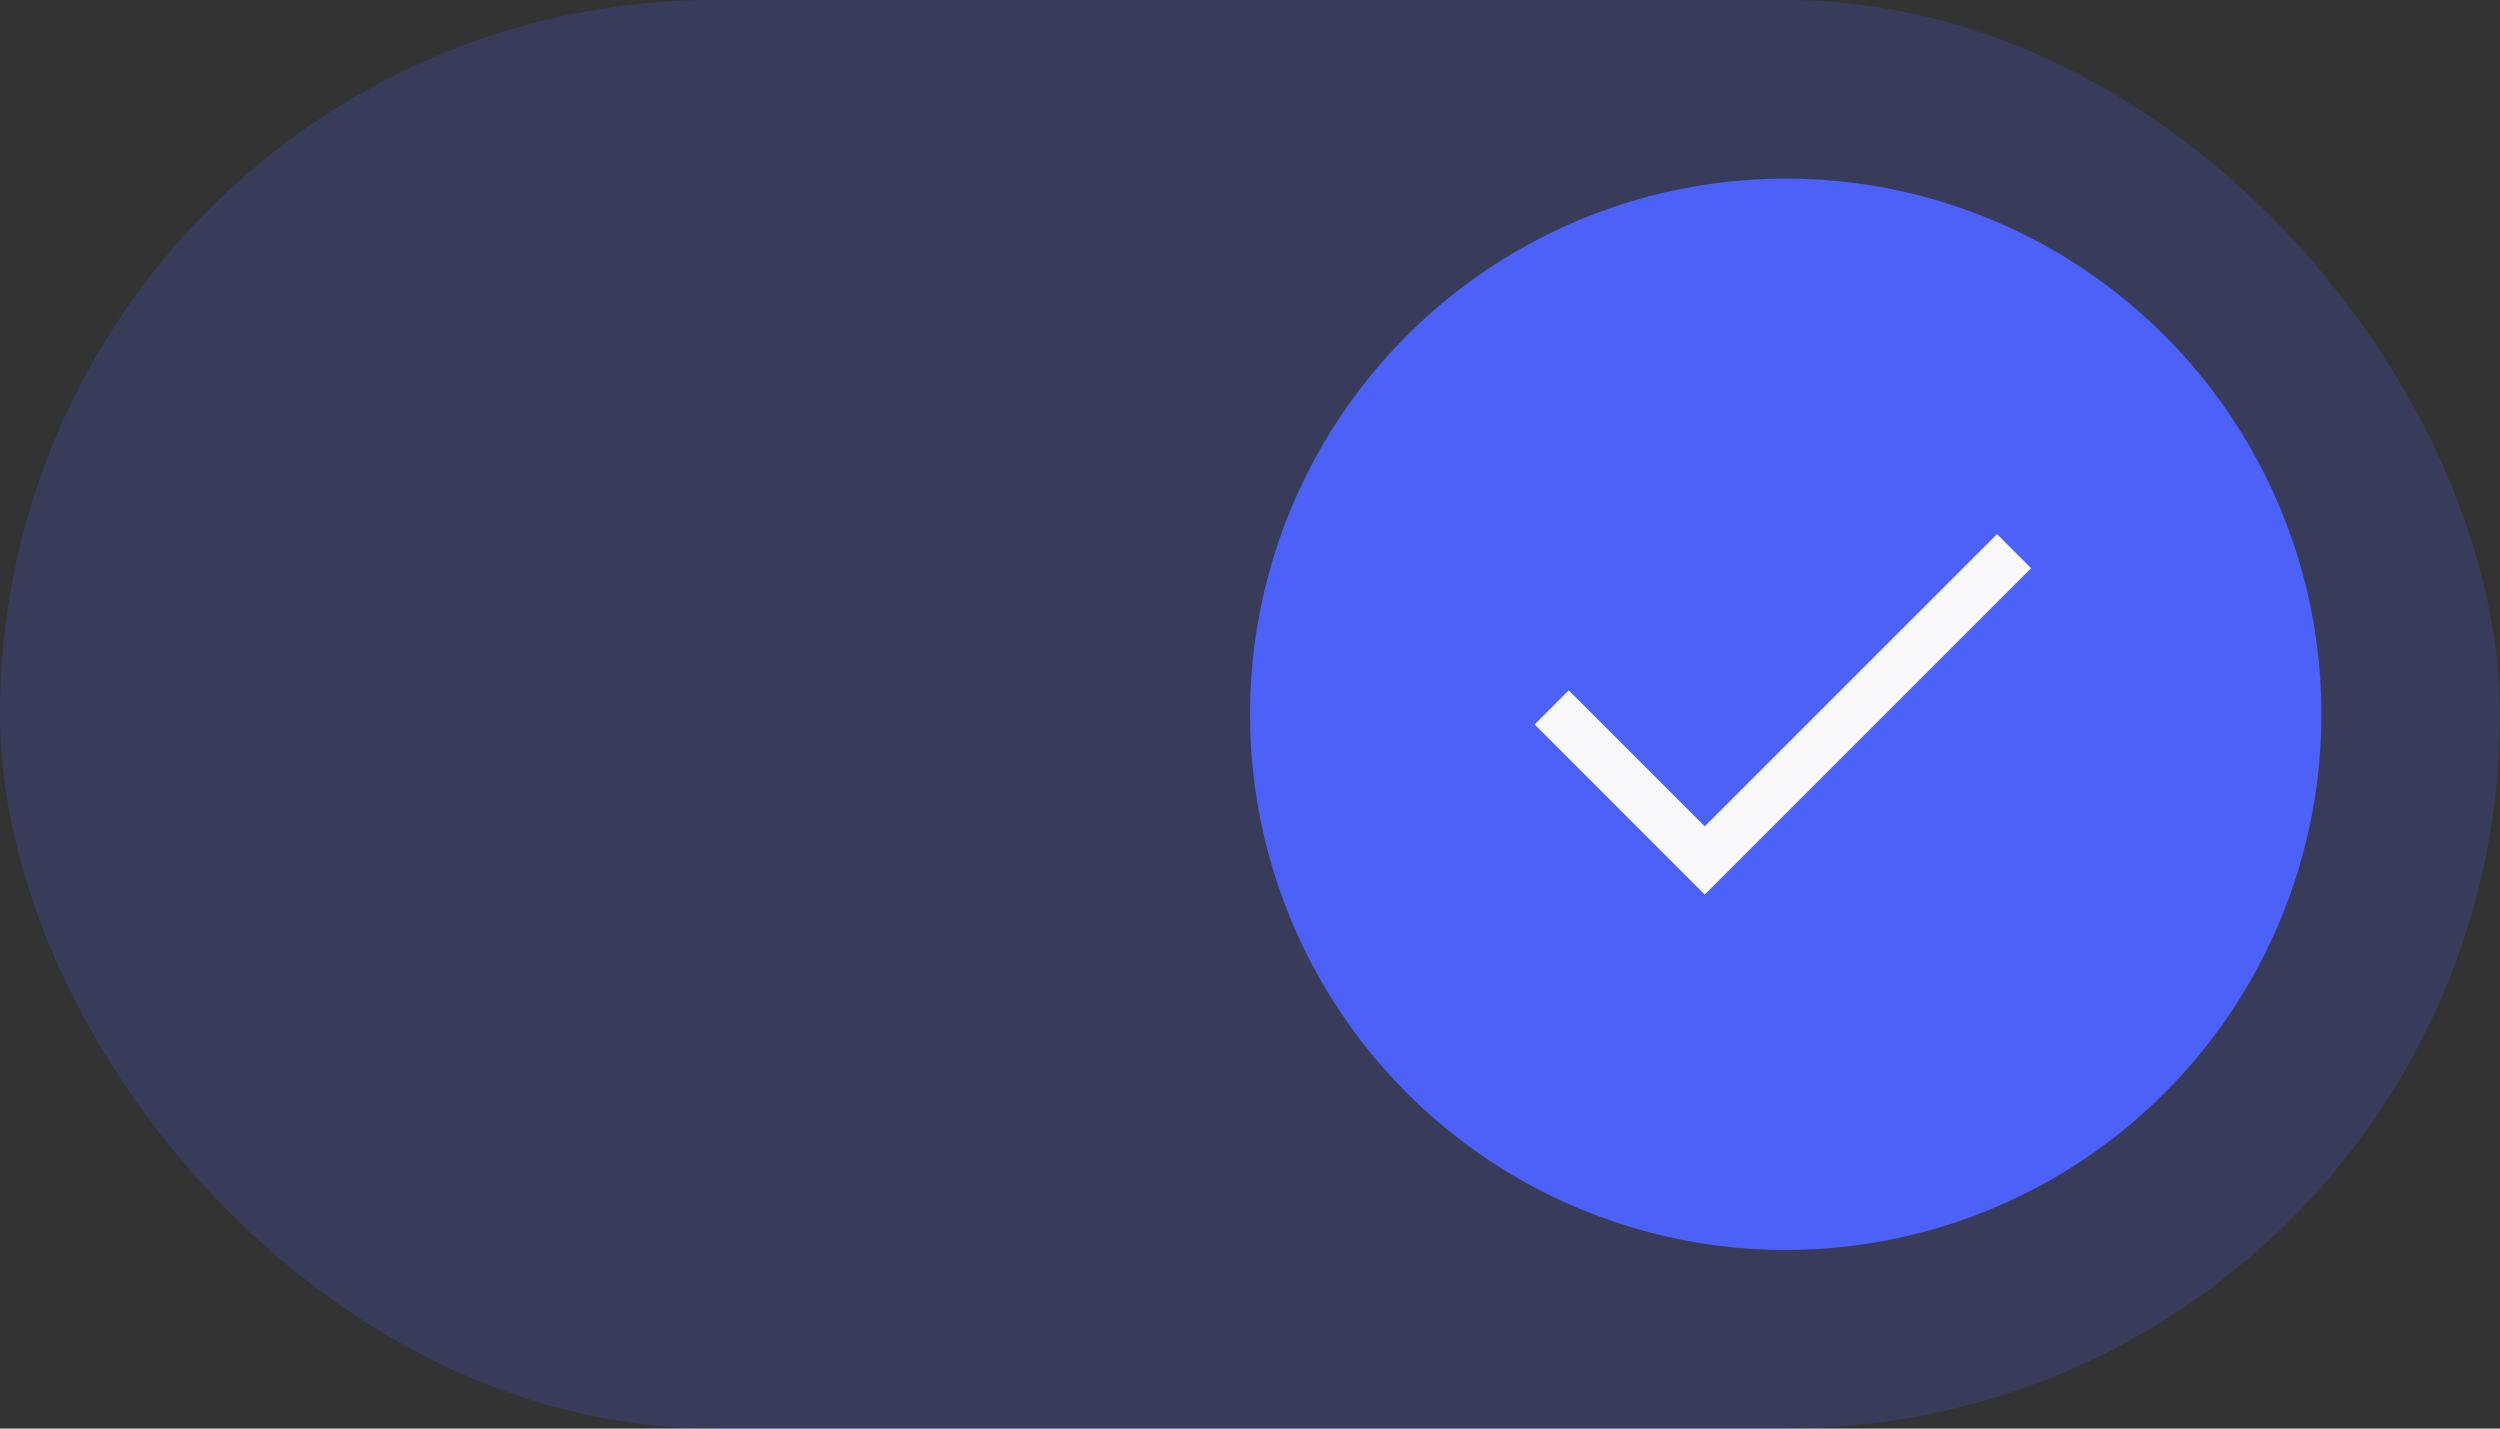 <?xml version="1.0" encoding="UTF-8"?>
<svg width="28px" height="16px" viewBox="0 0 28 16" version="1.1" xmlns="http://www.w3.org/2000/svg" xmlns:xlink="http://www.w3.org/1999/xlink">
    <rect x="0" y="0" width="28" height="16" fill="#333333" stroke="none"/>
    <title>Switch / L / 01 Default Copy 19</title>
    <g id="component-list" stroke="none" stroke-width="1" fill="none" fill-rule="evenodd">
        <g id="RADIO-BUTTON、CHECK-BOX、SWITCH｜單選按鈕" transform="translate(-1802, -472)">
            <g id="Switch-/-L-/-01-Default-Copy-19" transform="translate(1802, 472)">
                <rect id="Rectangle" fill-opacity="0.2" fill="#4C61F7" x="0" y="0" width="28" height="16" rx="8"></rect>
                <g id="Button-/-06-Round-/-05-mini-/-20-px-/-02-Secondary-/-01-Default" transform="translate(14, 2)">
                    <circle id="Oval" fill="#4C61F7" cx="6" cy="6" r="6"></circle>
                    <g id="icon-/-account-/-outline" transform="translate(3.188, 3.982)" fill="#F9F9FB" fill-rule="nonzero">
                        <g id="check_FILL0_wght300_GRAD0_opsz24" transform="translate(-0, 0)">
                            <polygon id="Path" points="1.905 4.037 0 2.132 0.382 1.75 1.905 3.273 5.179 0 5.56 0.382"></polygon>
                        </g>
                    </g>
                </g>
            </g>
        </g>
    </g>
</svg>
